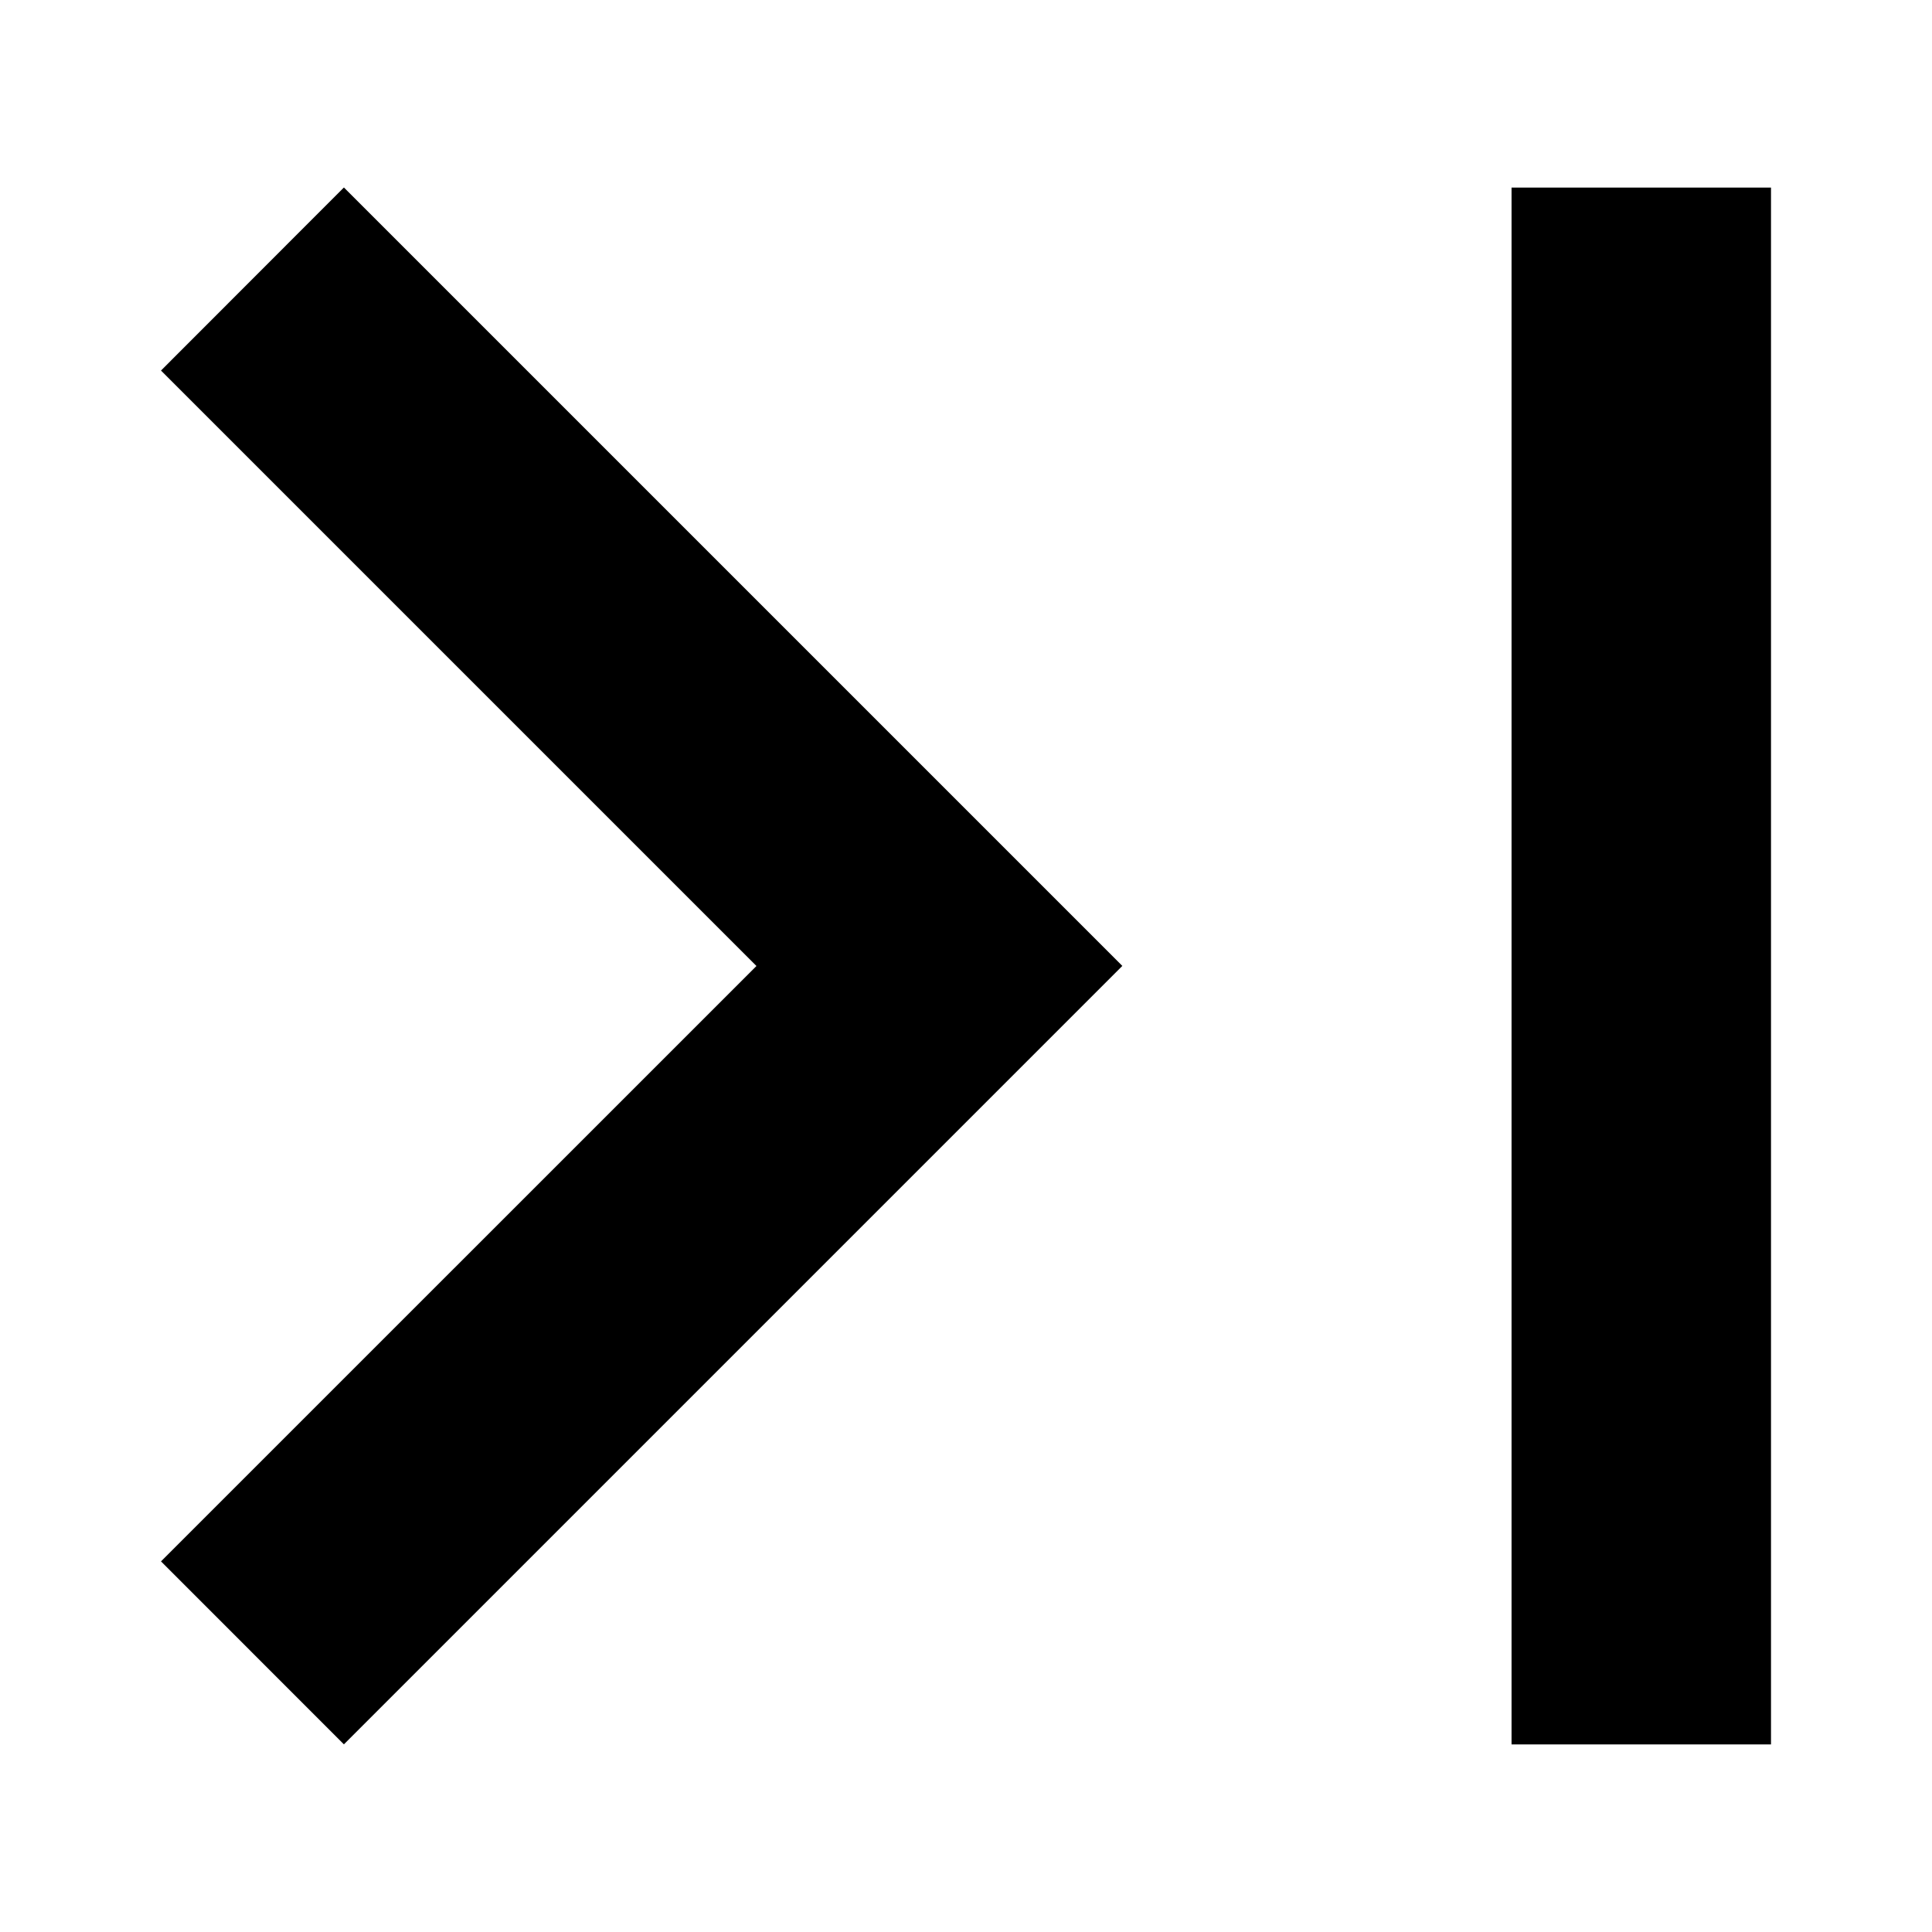 <svg version="1.1" id="icon_page_last" xmlns="http://www.w3.org/2000/svg" xmlns:xlink="http://www.w3.org/1999/xlink" x="0px"
	 y="0px" width="24px" height="24px" viewBox="0 0 24 24" enable-background="new 0 0 24 24" xml:space="preserve">
<path d="M2,4.603L9.397,12L2,19.396l2.272,2.273l9.67-9.67l-9.67-9.67L2,4.603z M18.777,2.33H22v19.34h-3.223V2.33z"/>
</svg>
